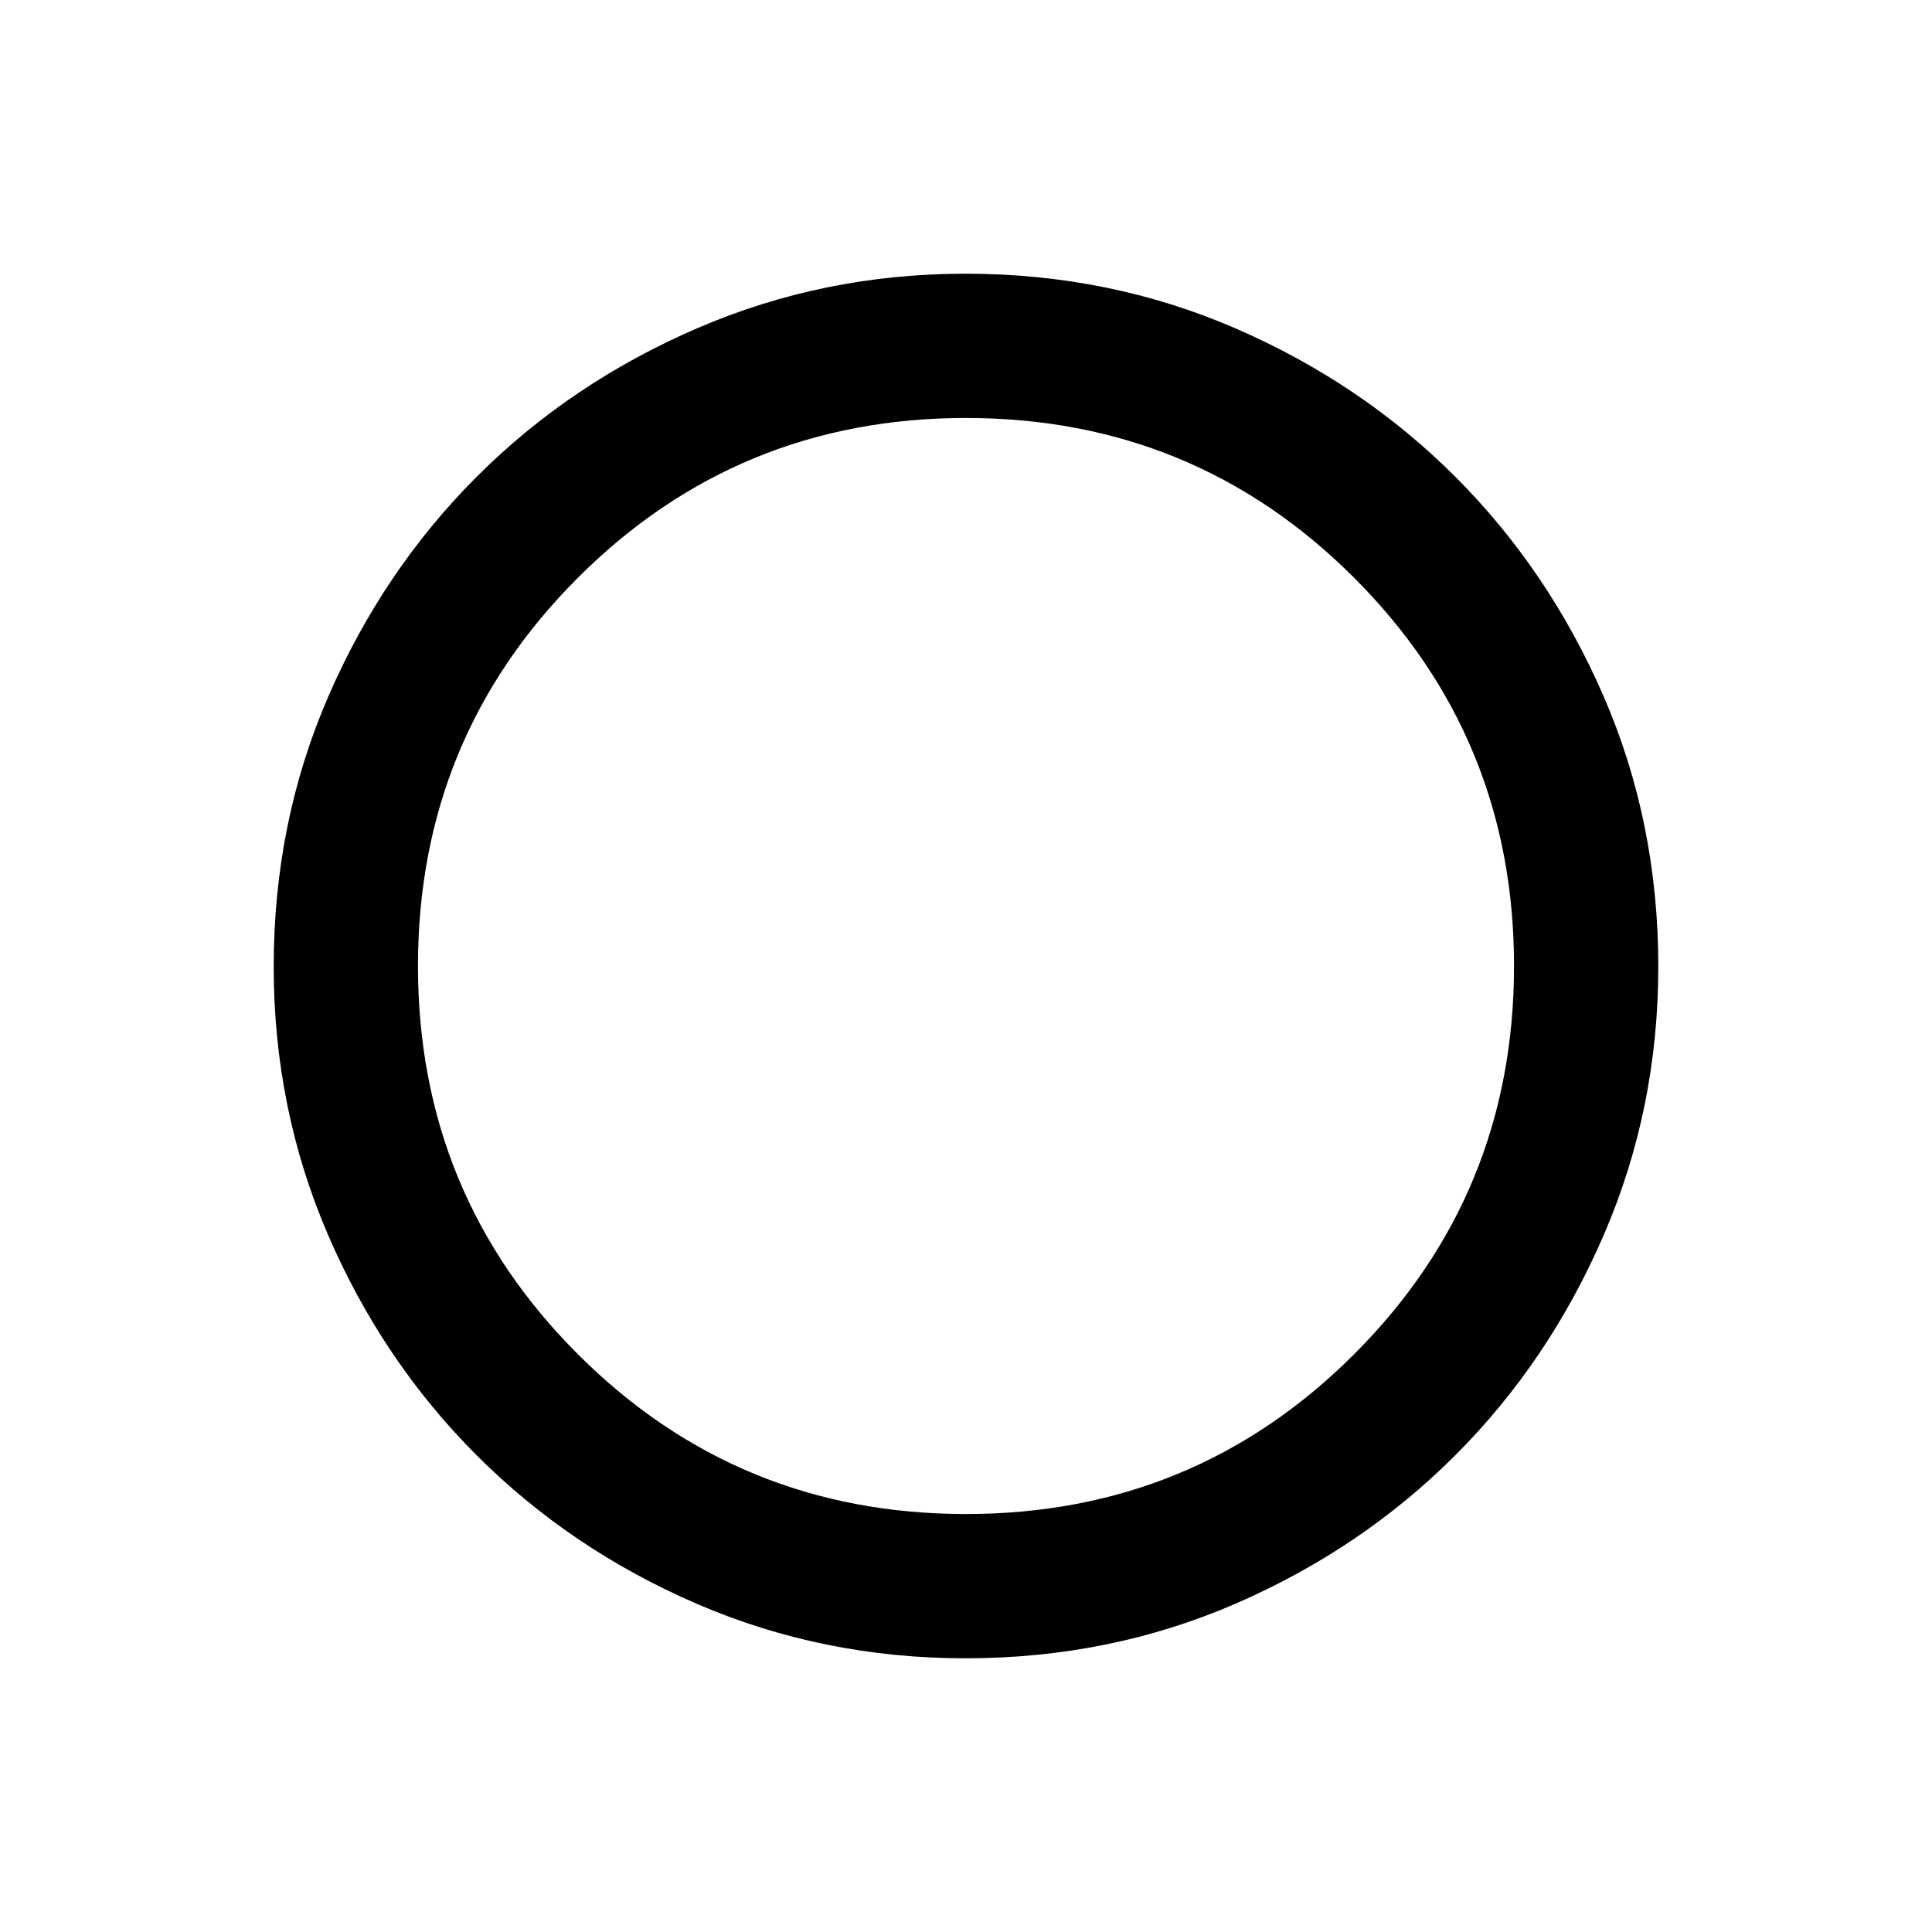 <svg xmlns="http://www.w3.org/2000/svg" height="20" viewBox="0 -960 960 960" width="20"><path d="M479.76-136q-70.79 0-133.45-27.04-62.66-27.04-109.45-73.82-46.78-46.79-73.82-109.45Q136-408.97 136-479.76q0-71.64 27.16-134.23 27.17-62.58 73.72-109.13t109.41-73.72Q409.14-824 479.75-824q71.47 0 134.15 27.16 62.67 27.17 109.22 73.72t73.72 109.13Q824-551.4 824-479.76q0 70.79-27.16 133.56-27.17 62.77-73.72 109.32-46.55 46.55-109.13 73.72Q551.4-136 479.76-136Zm.24-71.69q113.46 0 192.88-79.43 79.43-79.42 79.43-192.88t-79.43-192.88Q593.46-752.31 480-752.31t-192.88 79.43Q207.69-593.46 207.69-480t79.43 192.88q79.42 79.43 192.88 79.43Z"/></svg>